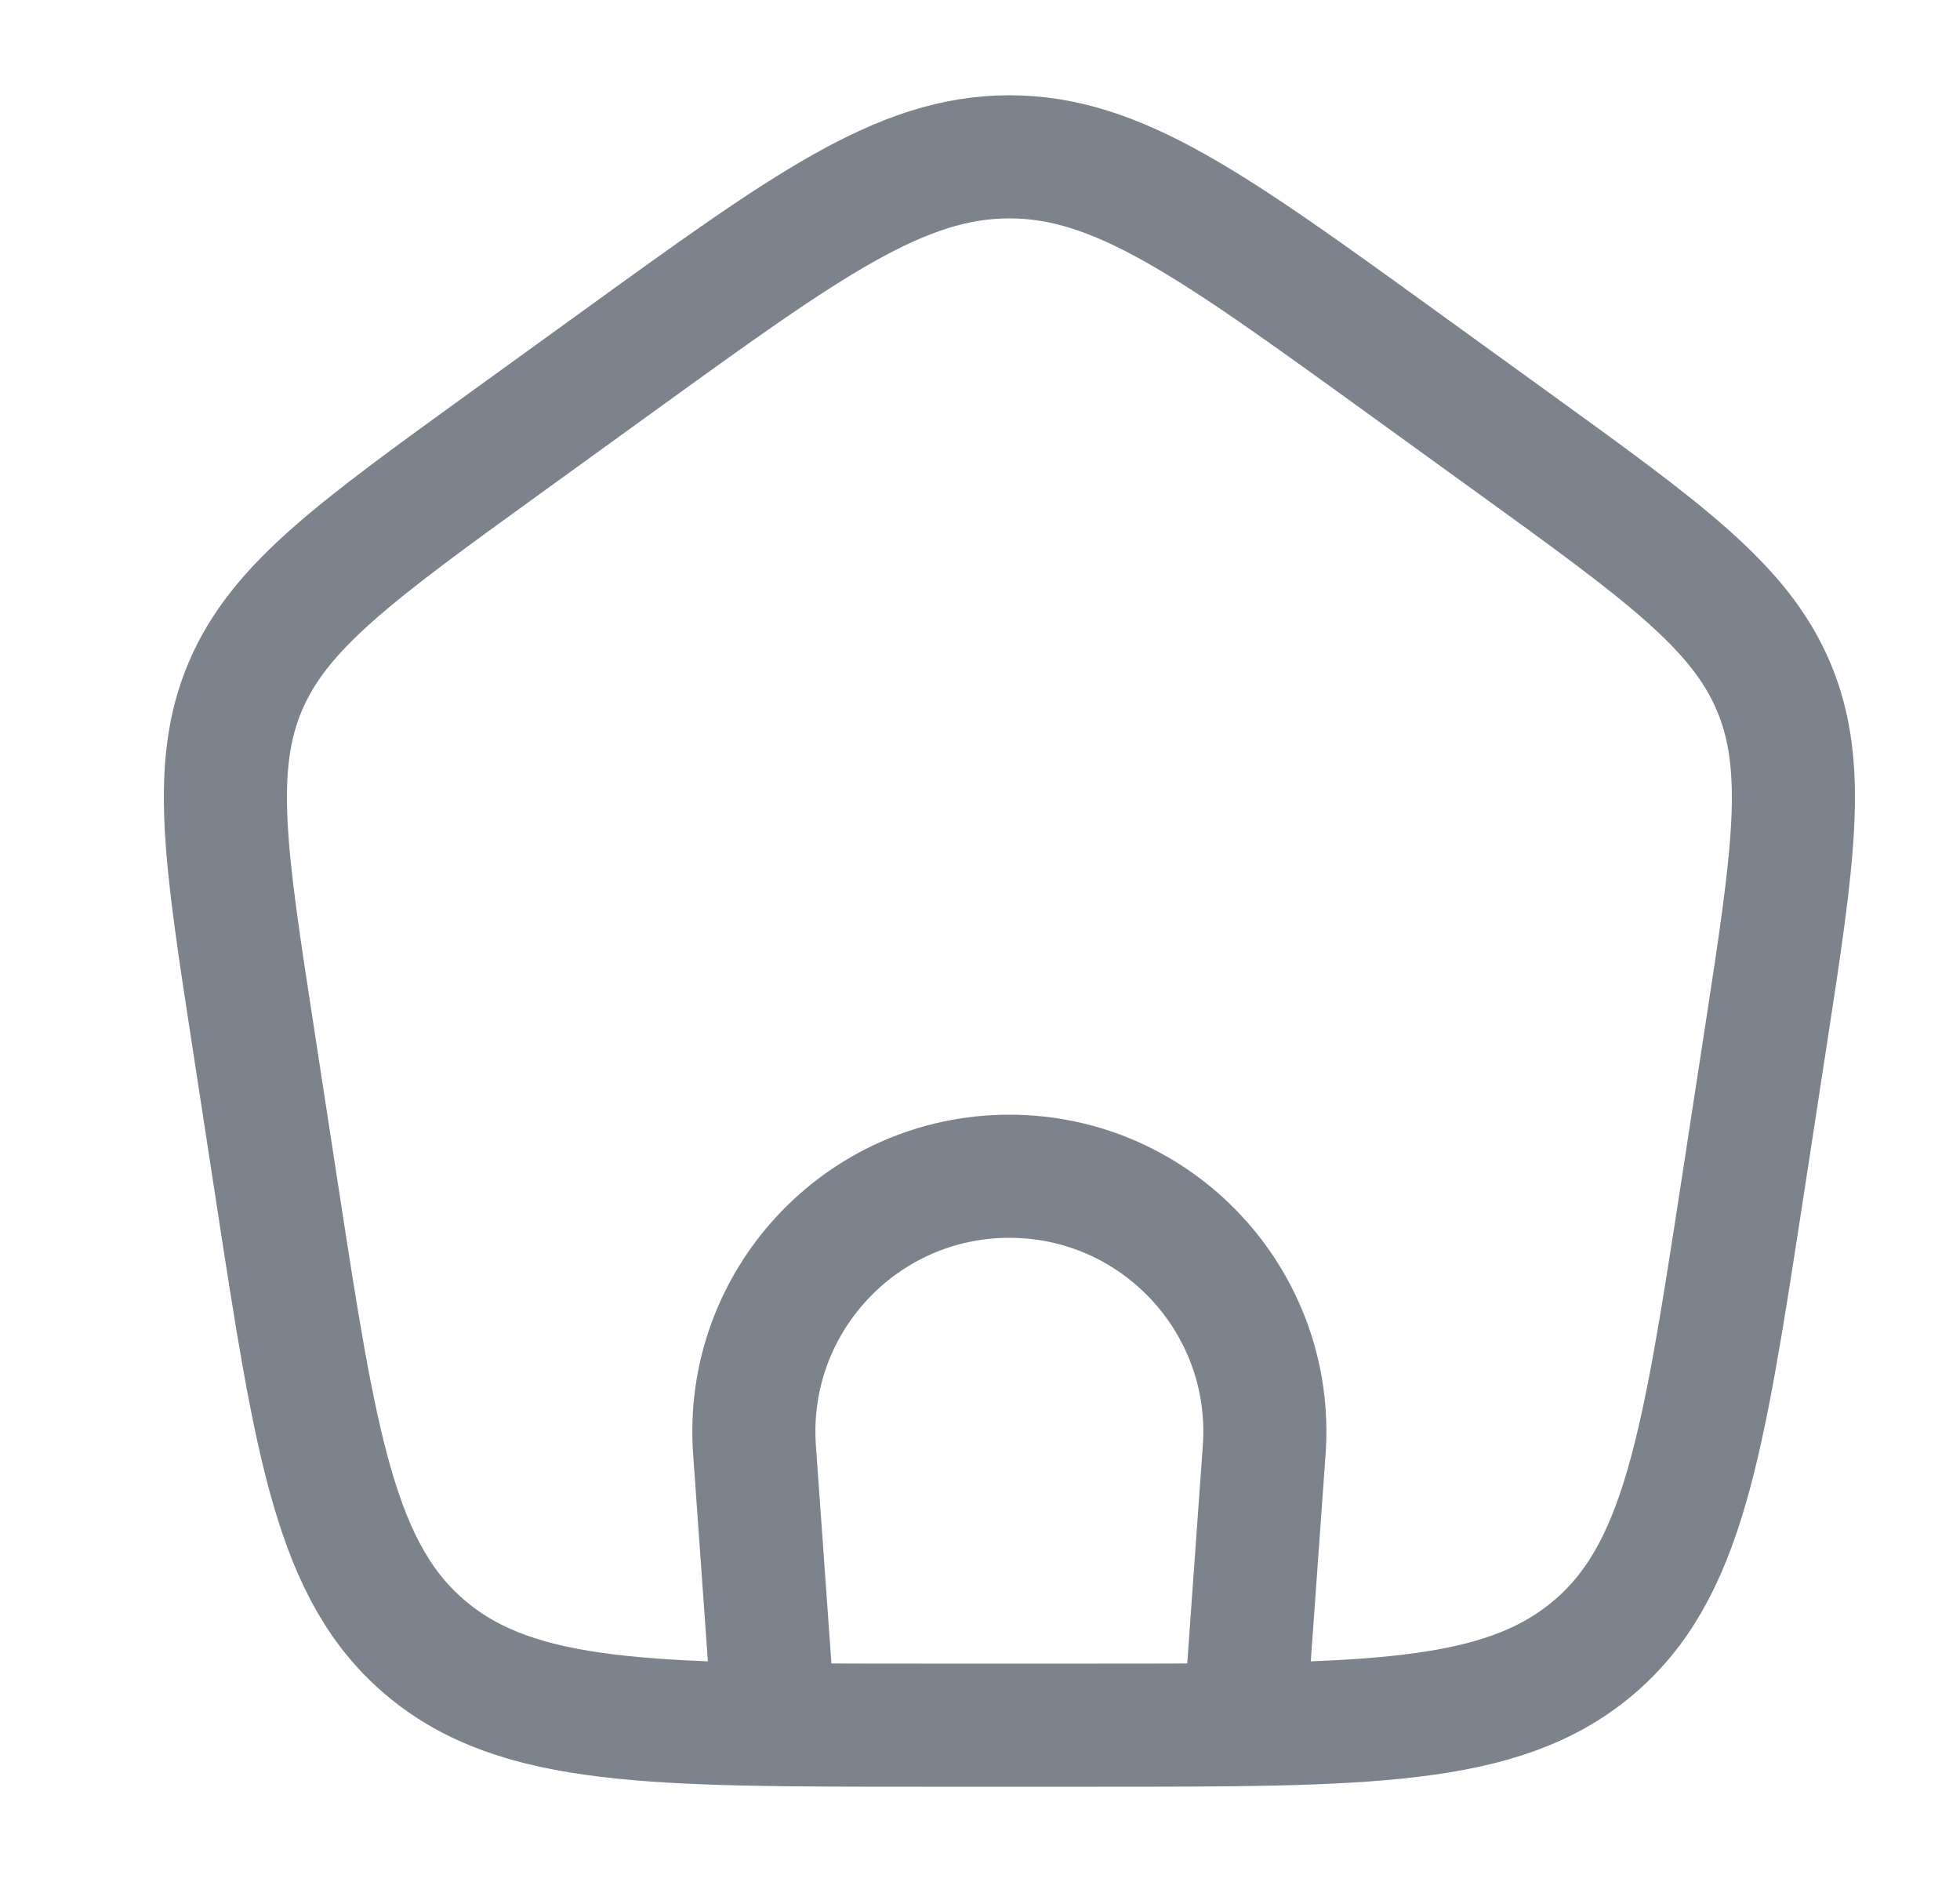 <svg width="25" height="24" viewBox="0 0 25 24" fill="none" xmlns="http://www.w3.org/2000/svg">
<path d="M9.874 22L9.624 18.491C9.489 16.605 10.983 15 12.874 15C14.766 15 16.26 16.605 16.125 18.491L15.874 22" stroke="#7D838C" stroke-width="1.57"/>
<path d="M3.227 13.213C2.873 10.916 2.697 9.768 3.131 8.749C3.566 7.731 4.529 7.034 6.456 5.641L7.896 4.6C10.293 2.867 11.492 2 12.875 2C14.258 2 15.457 2.867 17.854 4.6L19.294 5.641C21.221 7.034 22.185 7.731 22.619 8.749C23.053 9.768 22.877 10.916 22.524 13.213L22.223 15.172C21.722 18.429 21.472 20.057 20.304 21.029C19.136 22 17.429 22 14.014 22H11.736C8.321 22 6.614 22 5.446 21.029C4.278 20.057 4.028 18.429 3.528 15.172L3.227 13.213Z" stroke="#7D838C" stroke-width="1.57" stroke-linejoin="round"/>
</svg>
